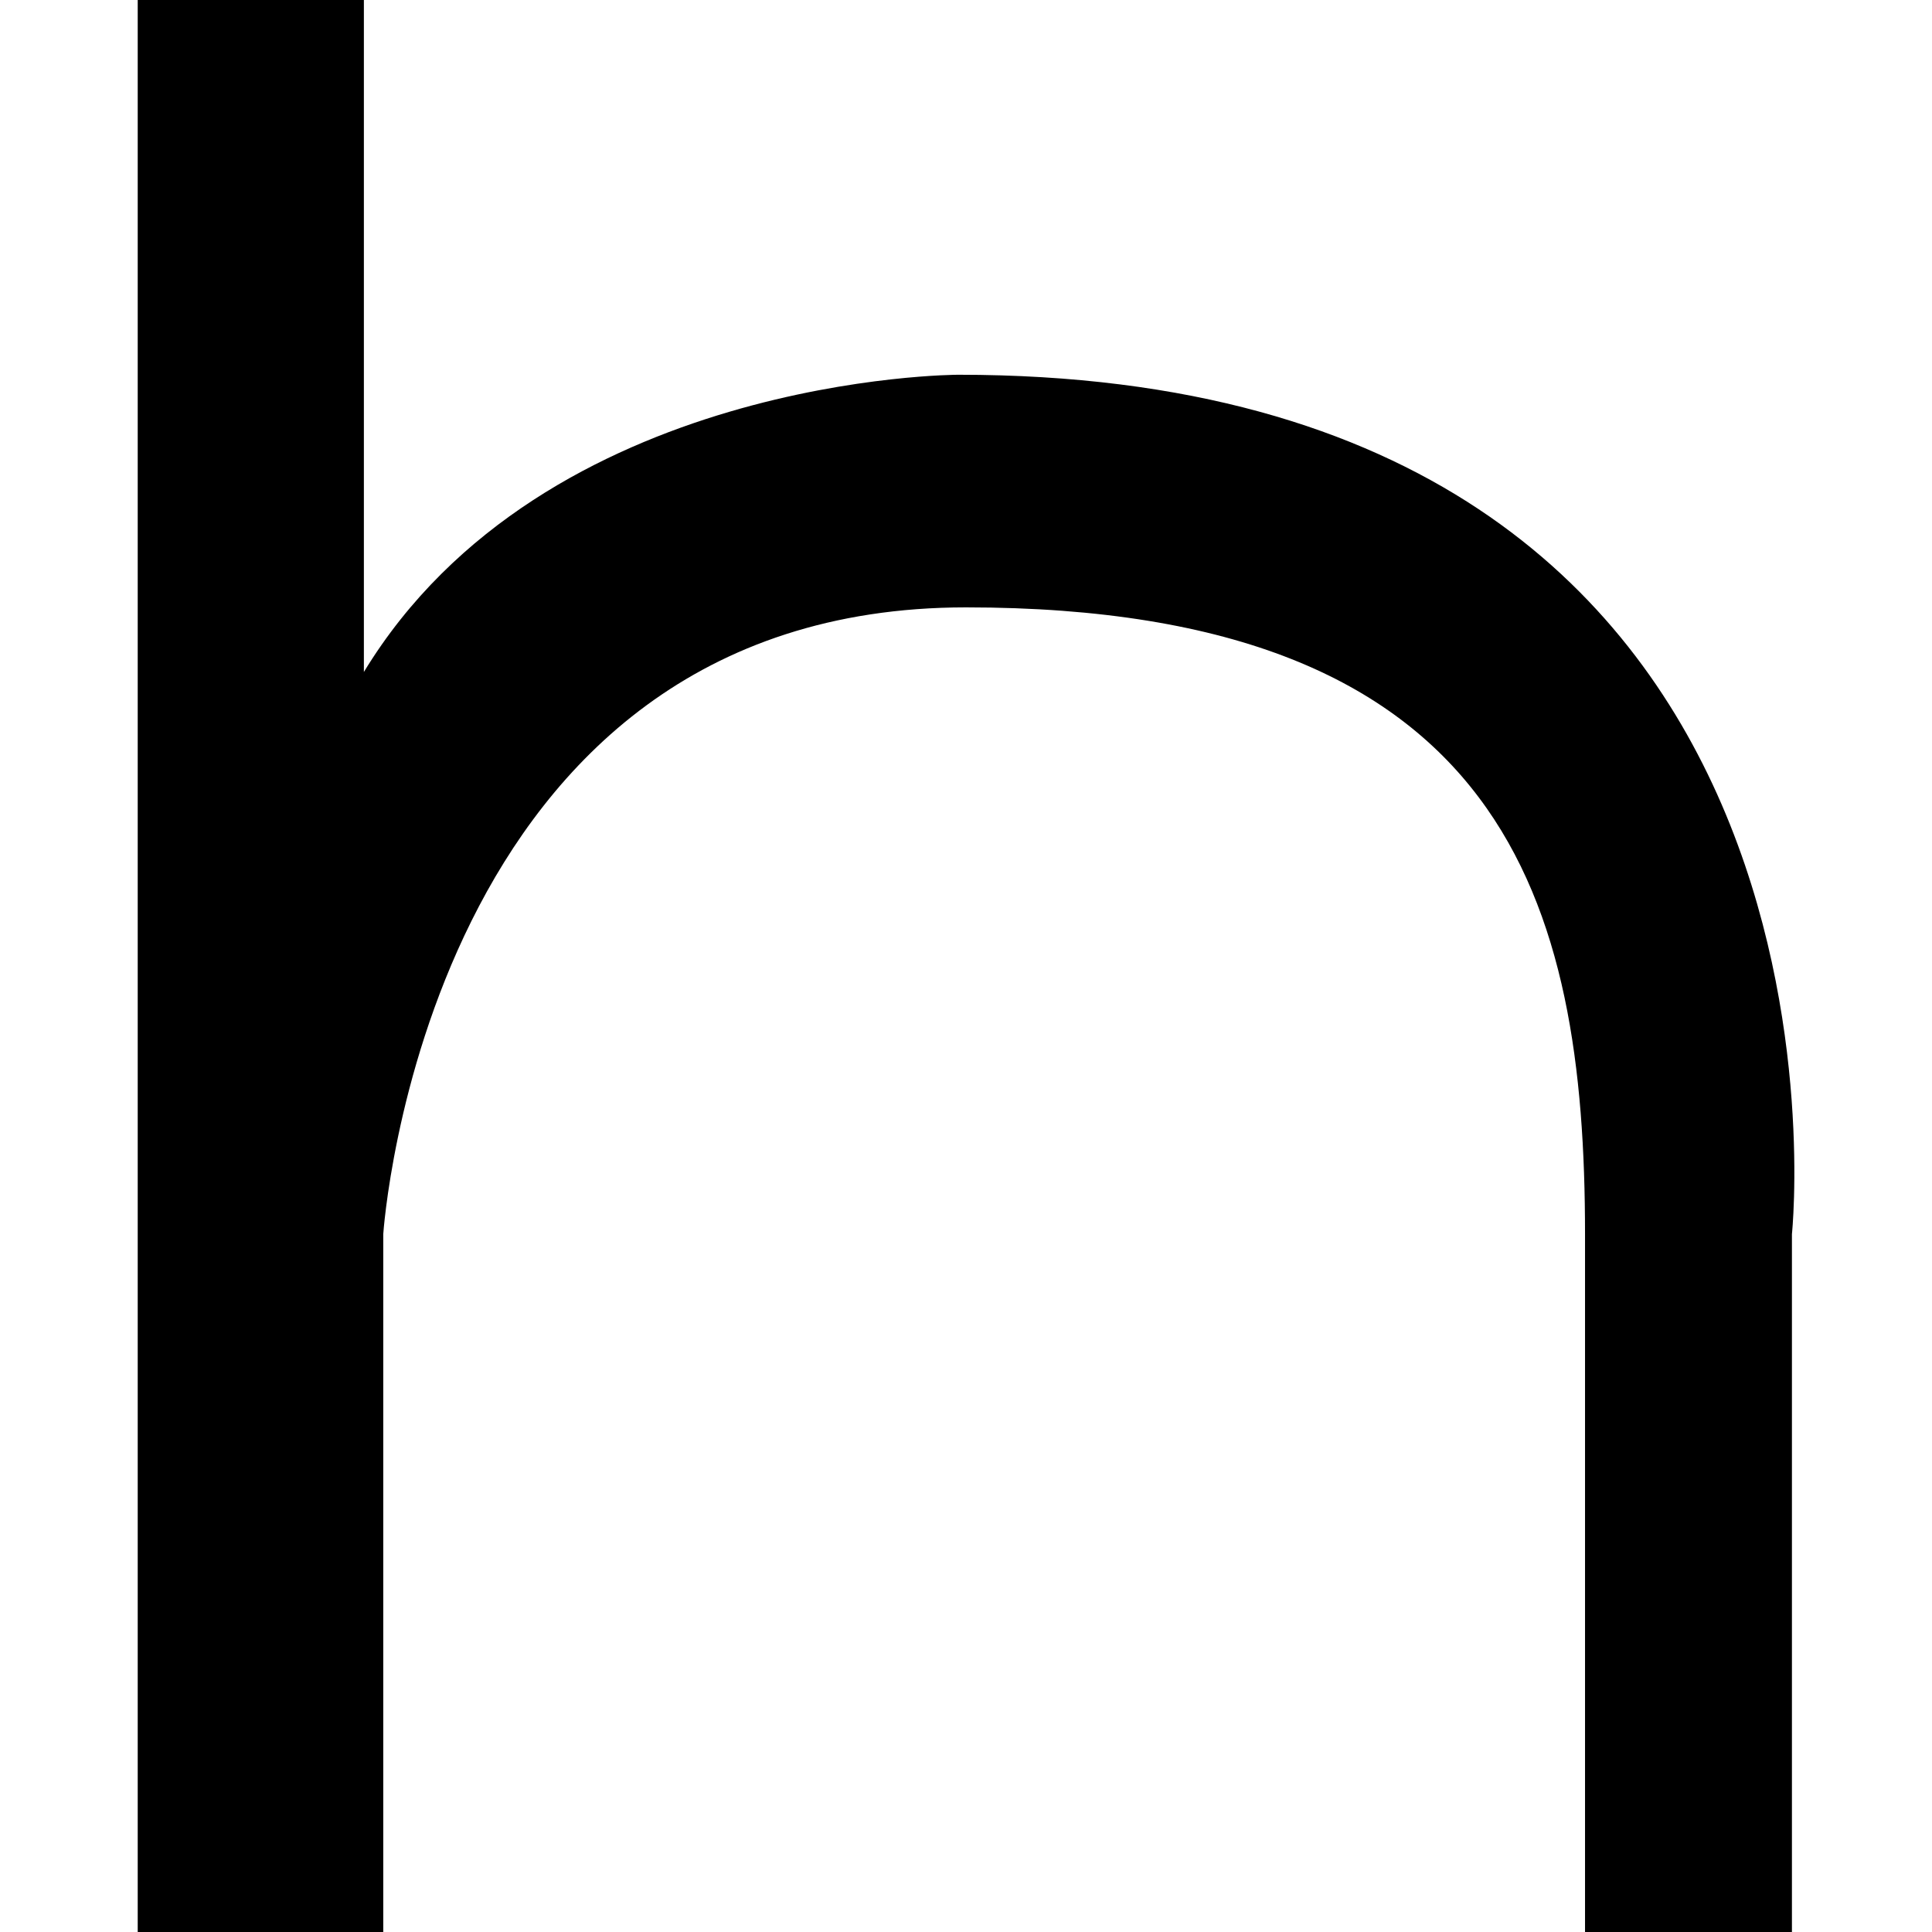 <svg xmlns="http://www.w3.org/2000/svg" width="32" height="32" viewBox="0 0 32 32"><path d="M29.68 32V20.441S31.178 6.207 15.873 6.207c0 0-6.85 0-9.846 4.923V0H2.281v32h4.067V20.441S7.031 10.06 16 10.06c8.971 0 10.253 4.923 10.253 10.381V32h3.427z"/></svg>